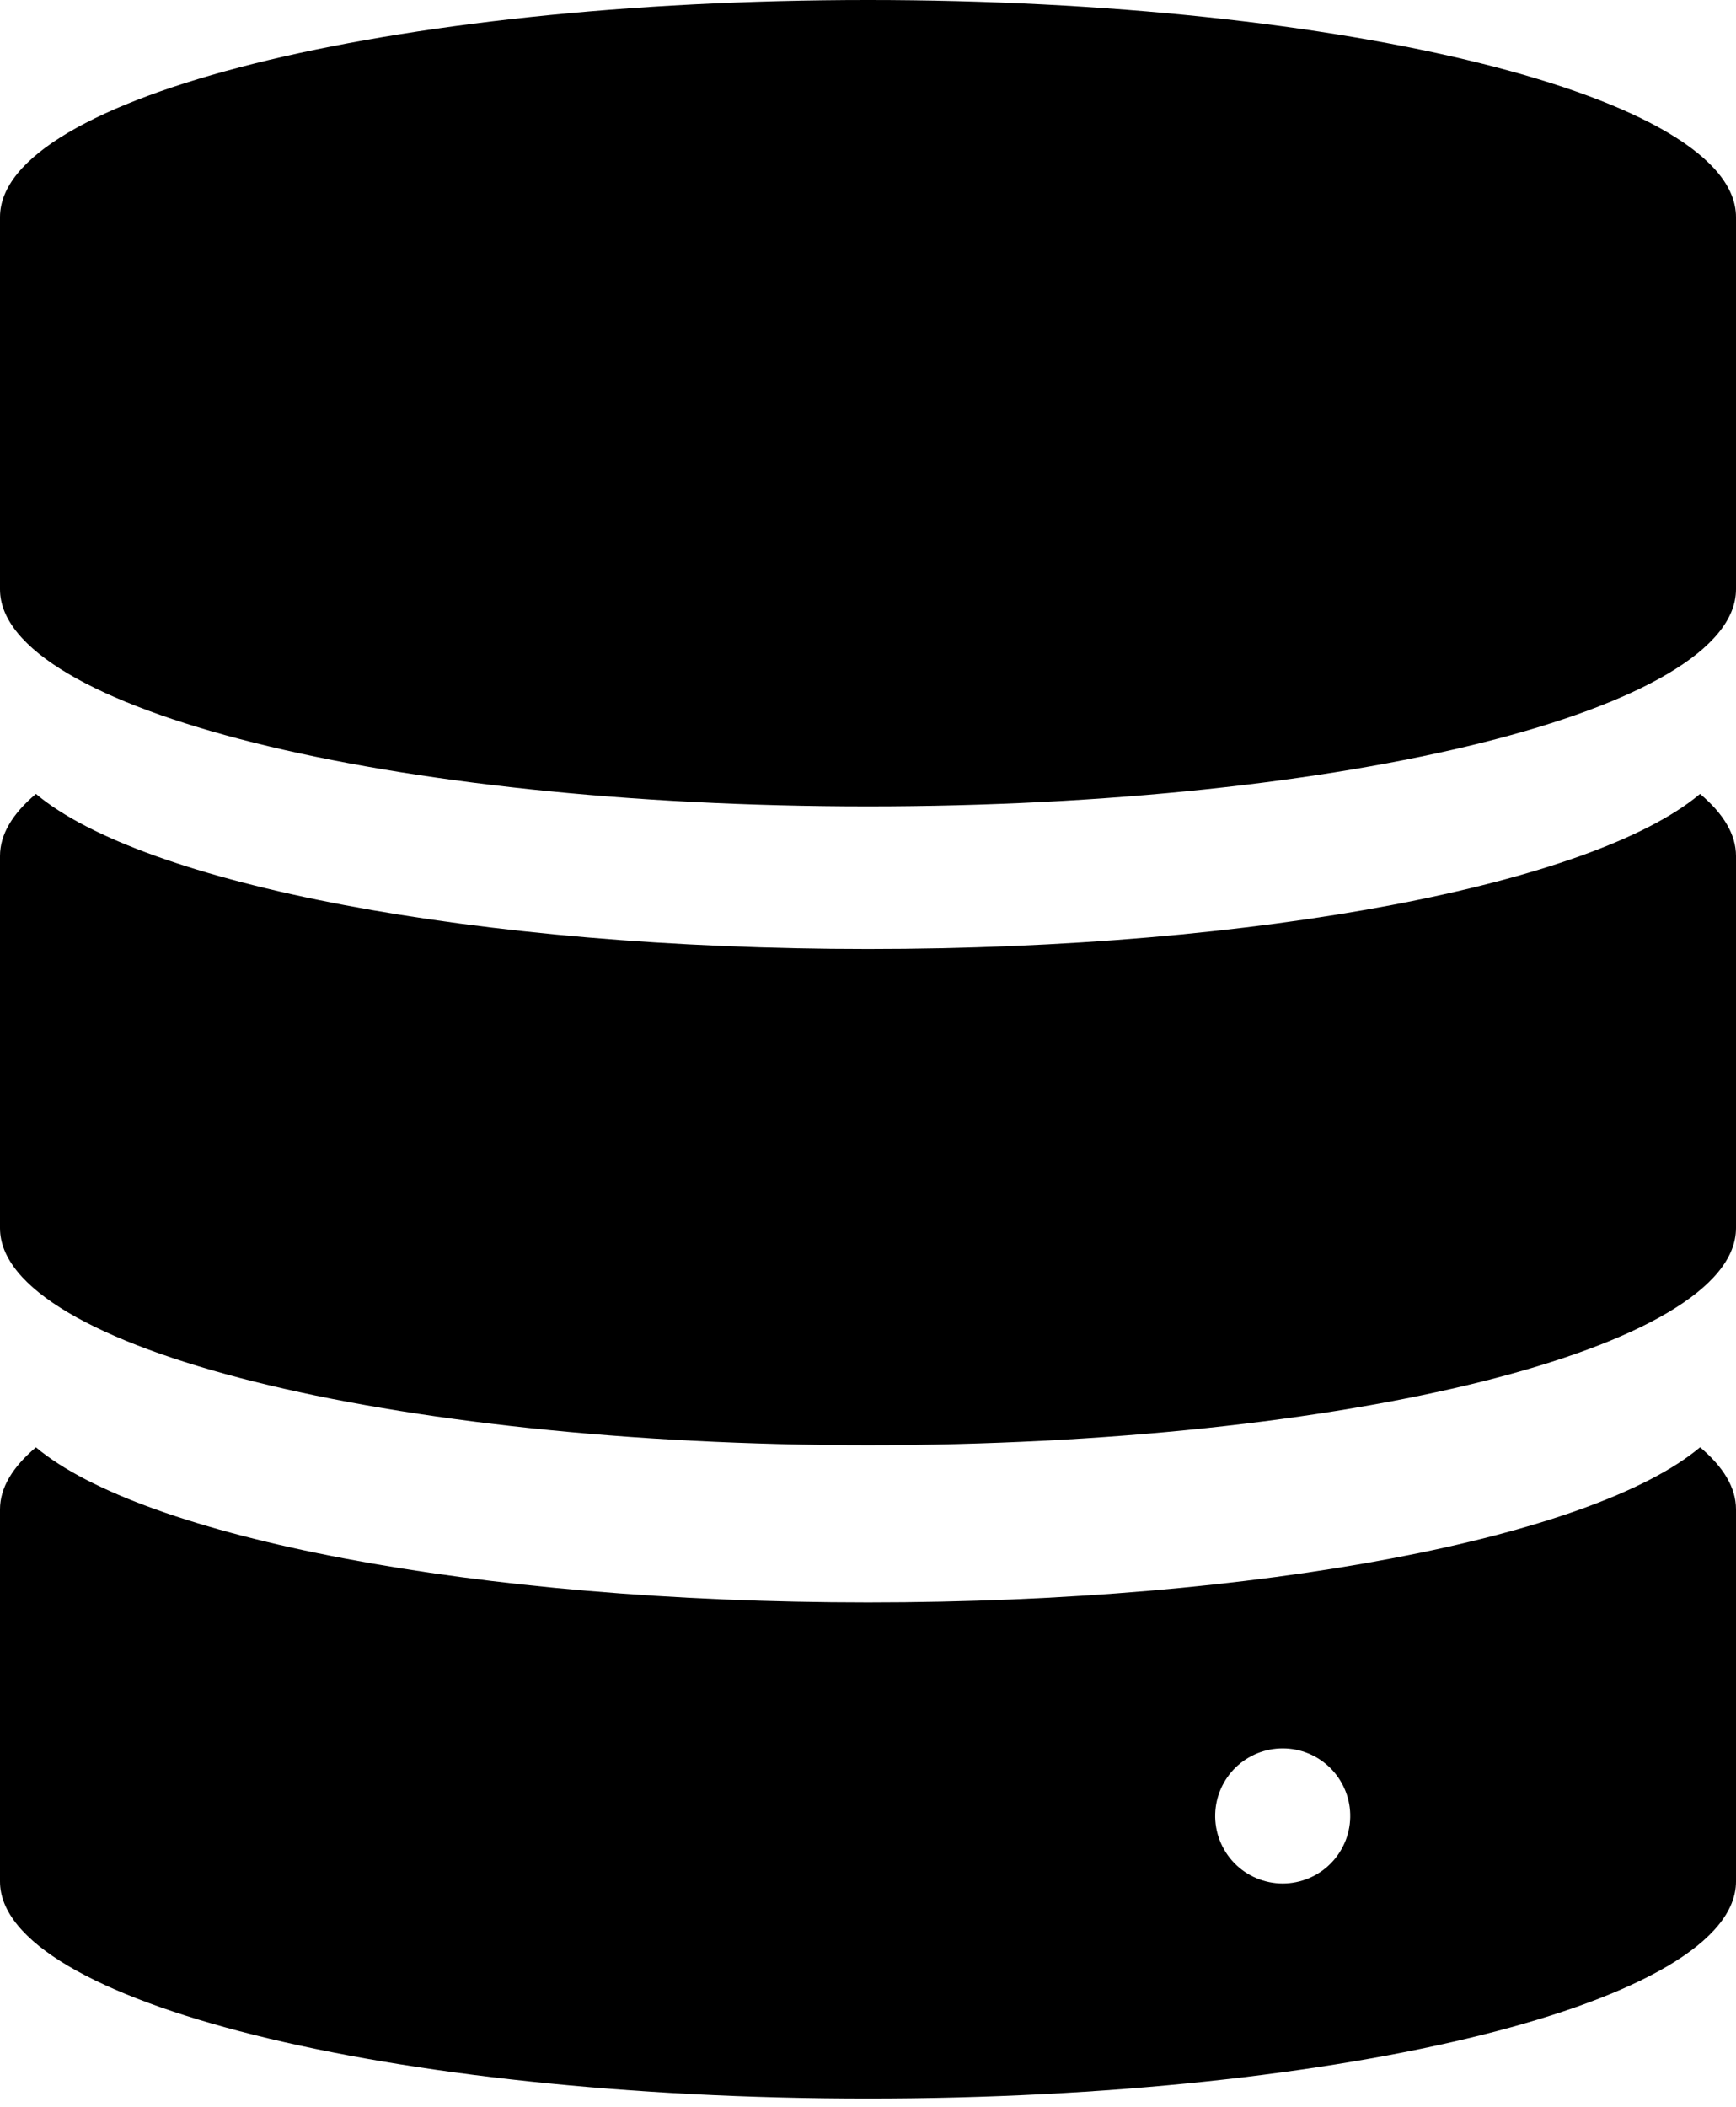 <svg width="150" height="182" viewBox="0 0 150 182" fill="none" xmlns="http://www.w3.org/2000/svg">
<path fillRule="evenodd" clipRule="evenodd" d="M150 18.75V50.895C150 61.245 116.42 69.645 75 69.645C33.58 69.645 0 61.245 0 50.895V18.75C0 8.395 33.58 0 75 0C116.42 0 150 8.395 150 18.75ZM3.105 68.57C12.325 76.32 41.025 81.965 75 81.965C108.975 81.965 137.675 76.315 146.895 68.57C148.915 70.27 150 72.07 150 73.93V106.07C150 116.425 116.42 124.82 75 124.82C33.58 124.82 0 116.425 0 106.07V73.93C0 72.065 1.085 70.27 3.105 68.57ZM75 138.4C41.025 138.4 12.325 132.75 3.105 125.005C1.085 126.705 0 128.505 0 130.36V162.5C0 172.855 33.58 181.25 75 181.25C116.42 181.25 150 172.855 150 162.5V130.355C150 128.495 148.915 126.7 146.895 125C137.675 132.745 108.975 138.4 75 138.4ZM116.665 156.67C116.688 157.45 116.554 158.227 116.271 158.955C115.988 159.682 115.562 160.346 115.018 160.906C114.475 161.466 113.824 161.911 113.105 162.215C112.386 162.519 111.613 162.676 110.833 162.676C110.052 162.676 109.279 162.519 108.56 162.215C107.841 161.911 107.19 161.466 106.647 160.906C106.103 160.346 105.677 159.682 105.394 158.955C105.111 158.227 104.977 157.45 105 156.67C105.044 155.153 105.678 153.712 106.767 152.655C107.856 151.597 109.315 151.006 110.833 151.006C112.35 151.006 113.809 151.597 114.898 152.655C115.987 153.712 116.621 155.153 116.665 156.67ZM134.165 156.67C134.945 156.693 135.722 156.559 136.45 156.276C137.177 155.993 137.841 155.567 138.401 155.023C138.961 154.48 139.406 153.829 139.71 153.11C140.014 152.391 140.171 151.618 140.171 150.837C140.171 150.057 140.014 149.284 139.71 148.565C139.406 147.846 138.961 147.195 138.401 146.652C137.841 146.108 137.177 145.682 136.45 145.399C135.722 145.116 134.945 144.982 134.165 145.005C132.648 145.049 131.207 145.683 130.15 146.772C129.092 147.861 128.501 149.32 128.501 150.837C128.501 152.355 129.092 153.814 130.15 154.903C131.207 155.992 132.648 156.626 134.165 156.67Z" fill="url(#paint0_linear_14_3)"/>
<defs>
<linearGradient id="paint0_linear_14_3" x1="75" y1="0" x2="75" y2="181.25" gradientUnits="userSpaceOnUse">
<stop stopColor="#D8D8D8"/>
<stop offset="1" stopColor="#727272"/>
</linearGradient>
</defs>
</svg>
